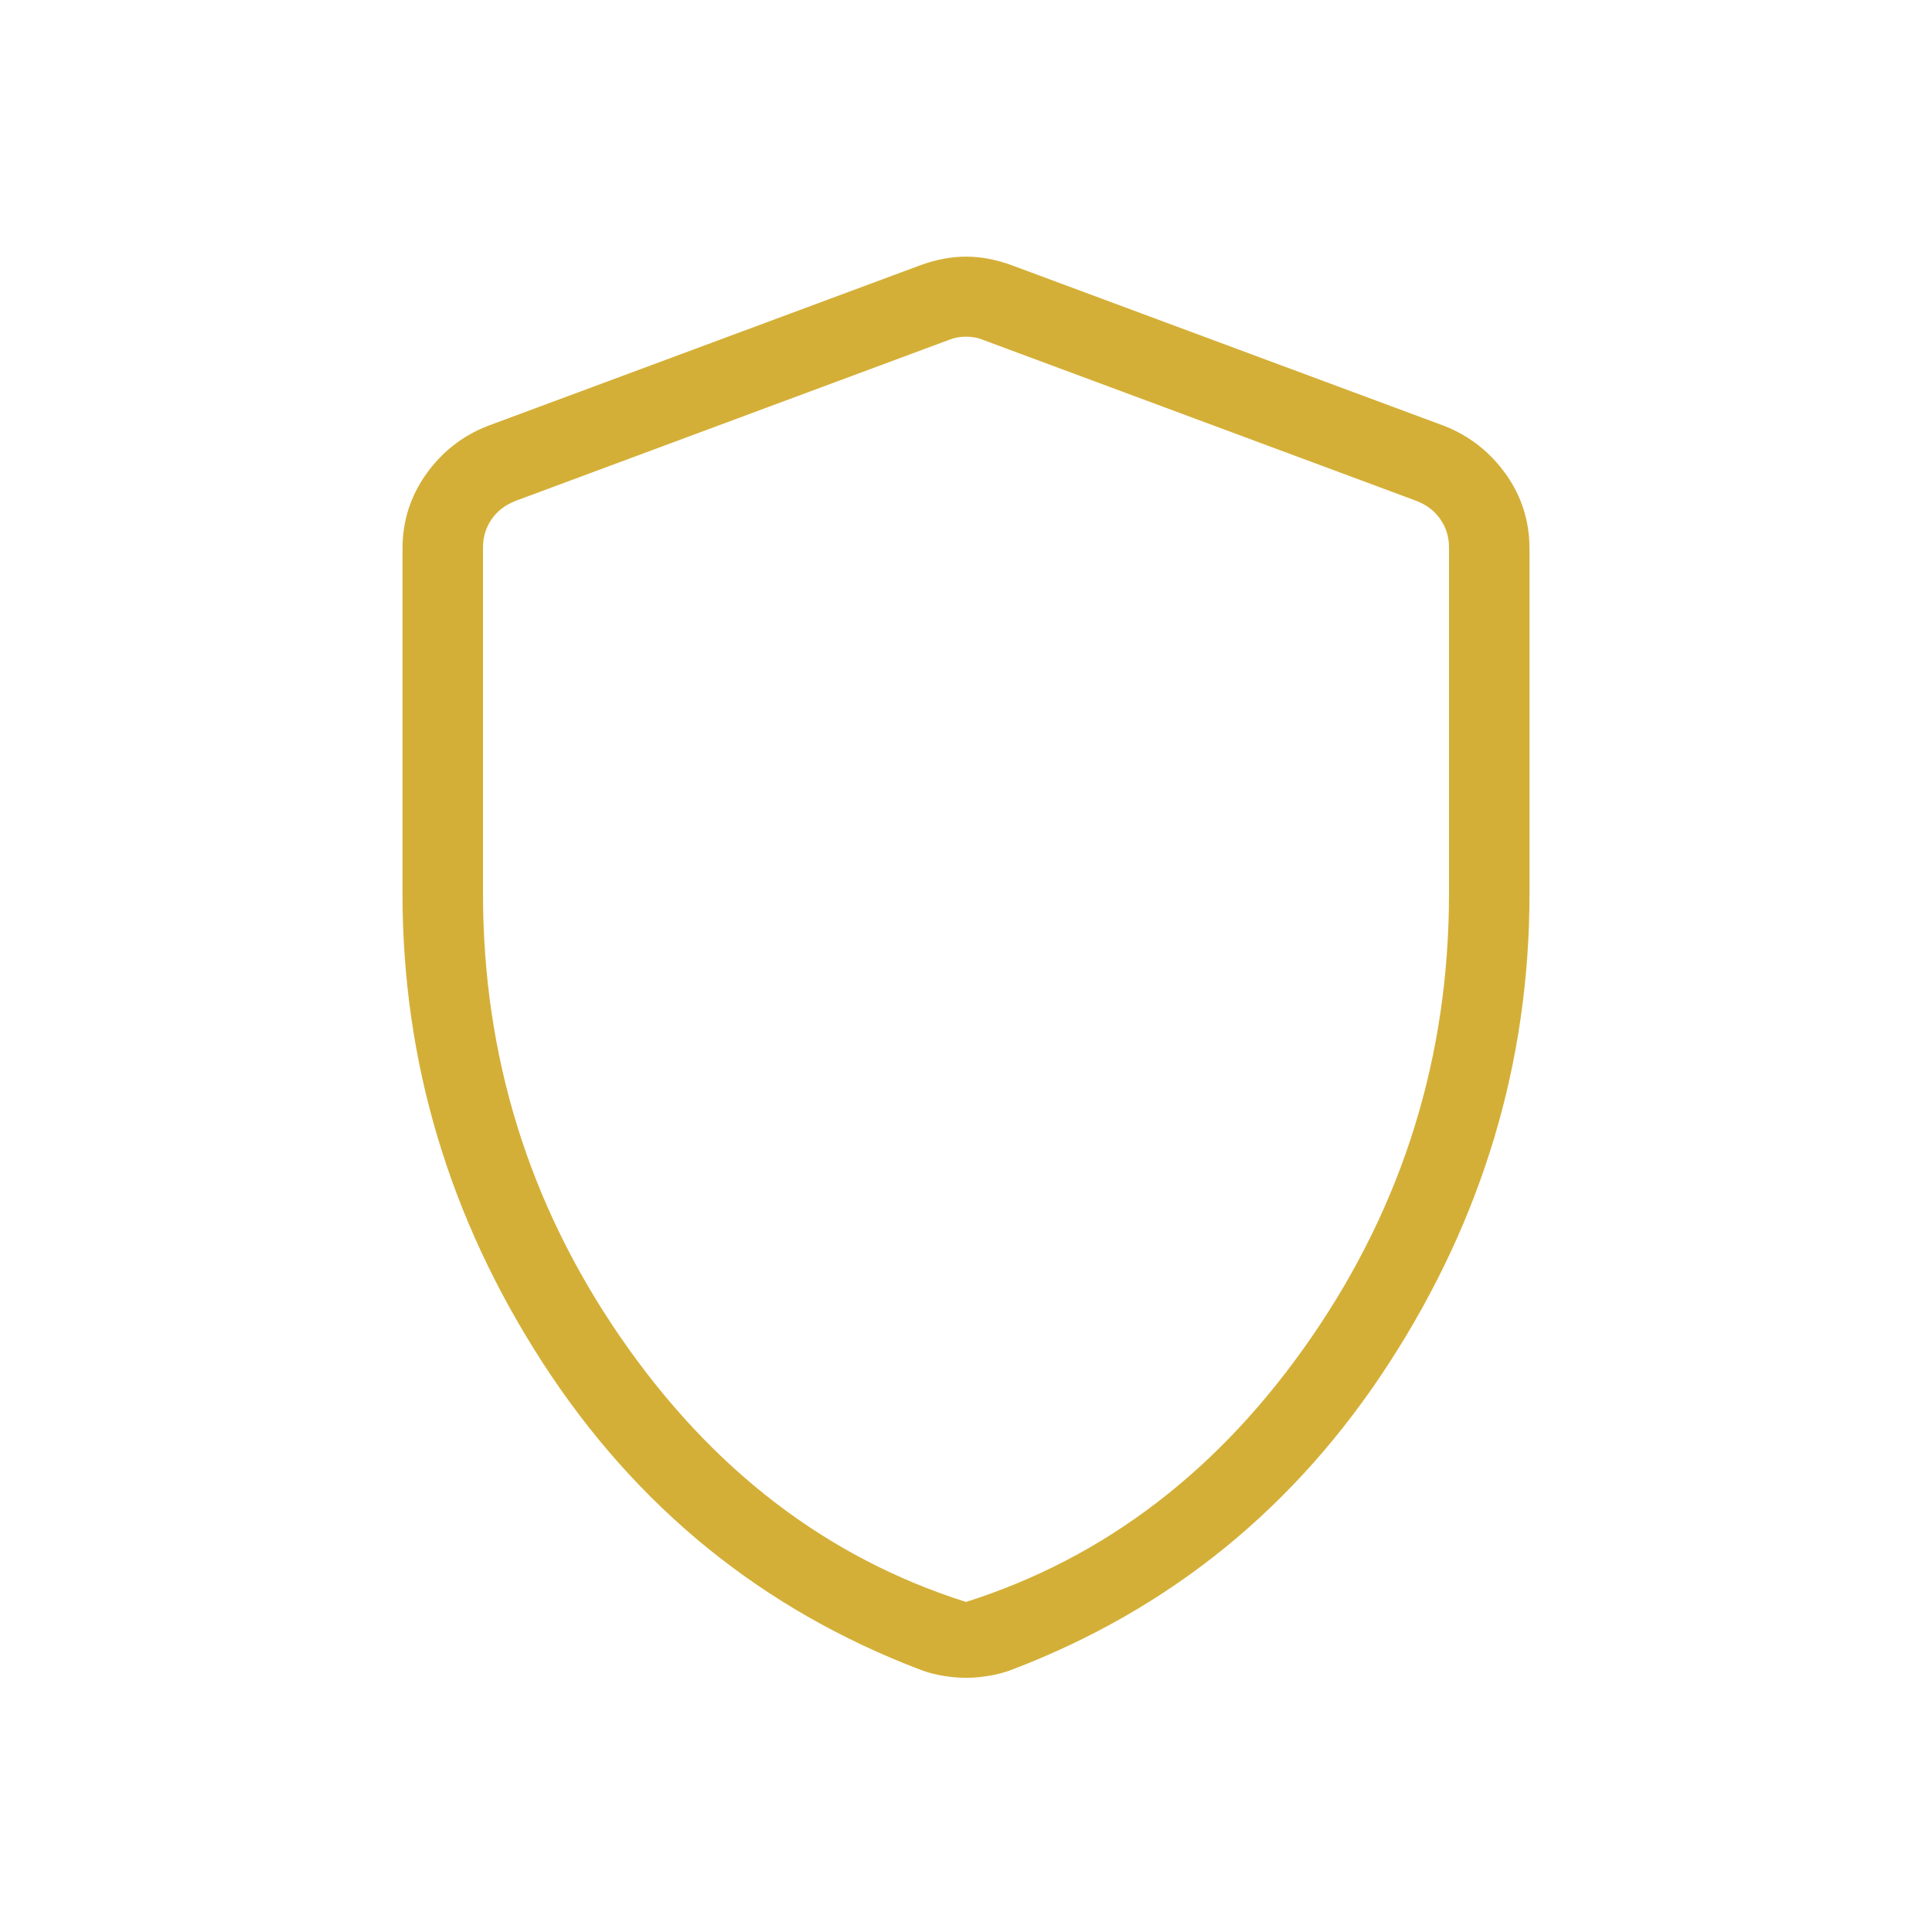 <svg width="42" height="42" viewBox="0 0 42 42" fill="none" xmlns="http://www.w3.org/2000/svg">
<path d="M21 36.474C20.841 36.474 20.674 36.459 20.498 36.43C20.322 36.401 20.158 36.357 20.008 36.299C16.563 34.986 13.825 32.76 11.795 29.621C9.765 26.481 8.75 23.083 8.75 19.425V11.93C8.75 11.33 8.921 10.79 9.263 10.309C9.603 9.829 10.045 9.48 10.588 9.265L20.011 5.765C20.352 5.641 20.681 5.579 21 5.579C21.319 5.579 21.649 5.641 21.991 5.765L31.413 9.265C31.954 9.482 32.395 9.83 32.737 10.309C33.079 10.79 33.25 11.33 33.25 11.93V19.425C33.25 23.083 32.235 26.481 30.205 29.621C28.175 32.76 25.438 34.986 21.994 36.299C21.841 36.357 21.677 36.401 21.502 36.43C21.327 36.459 21.16 36.474 21 36.474ZM21 34.825C24.033 33.863 26.542 31.938 28.525 29.05C30.508 26.163 31.5 22.954 31.5 19.425V11.897C31.5 11.673 31.438 11.471 31.314 11.291C31.192 11.111 31.018 10.977 30.793 10.889L21.371 7.389C21.259 7.342 21.135 7.319 21 7.319C20.865 7.319 20.741 7.342 20.629 7.389L11.207 10.889C10.982 10.977 10.808 11.111 10.685 11.291C10.562 11.471 10.5 11.673 10.5 11.897V19.425C10.5 22.954 11.492 26.163 13.475 29.05C15.458 31.938 17.967 33.863 21 34.825Z" fill="#D4AF37"/>
</svg>

